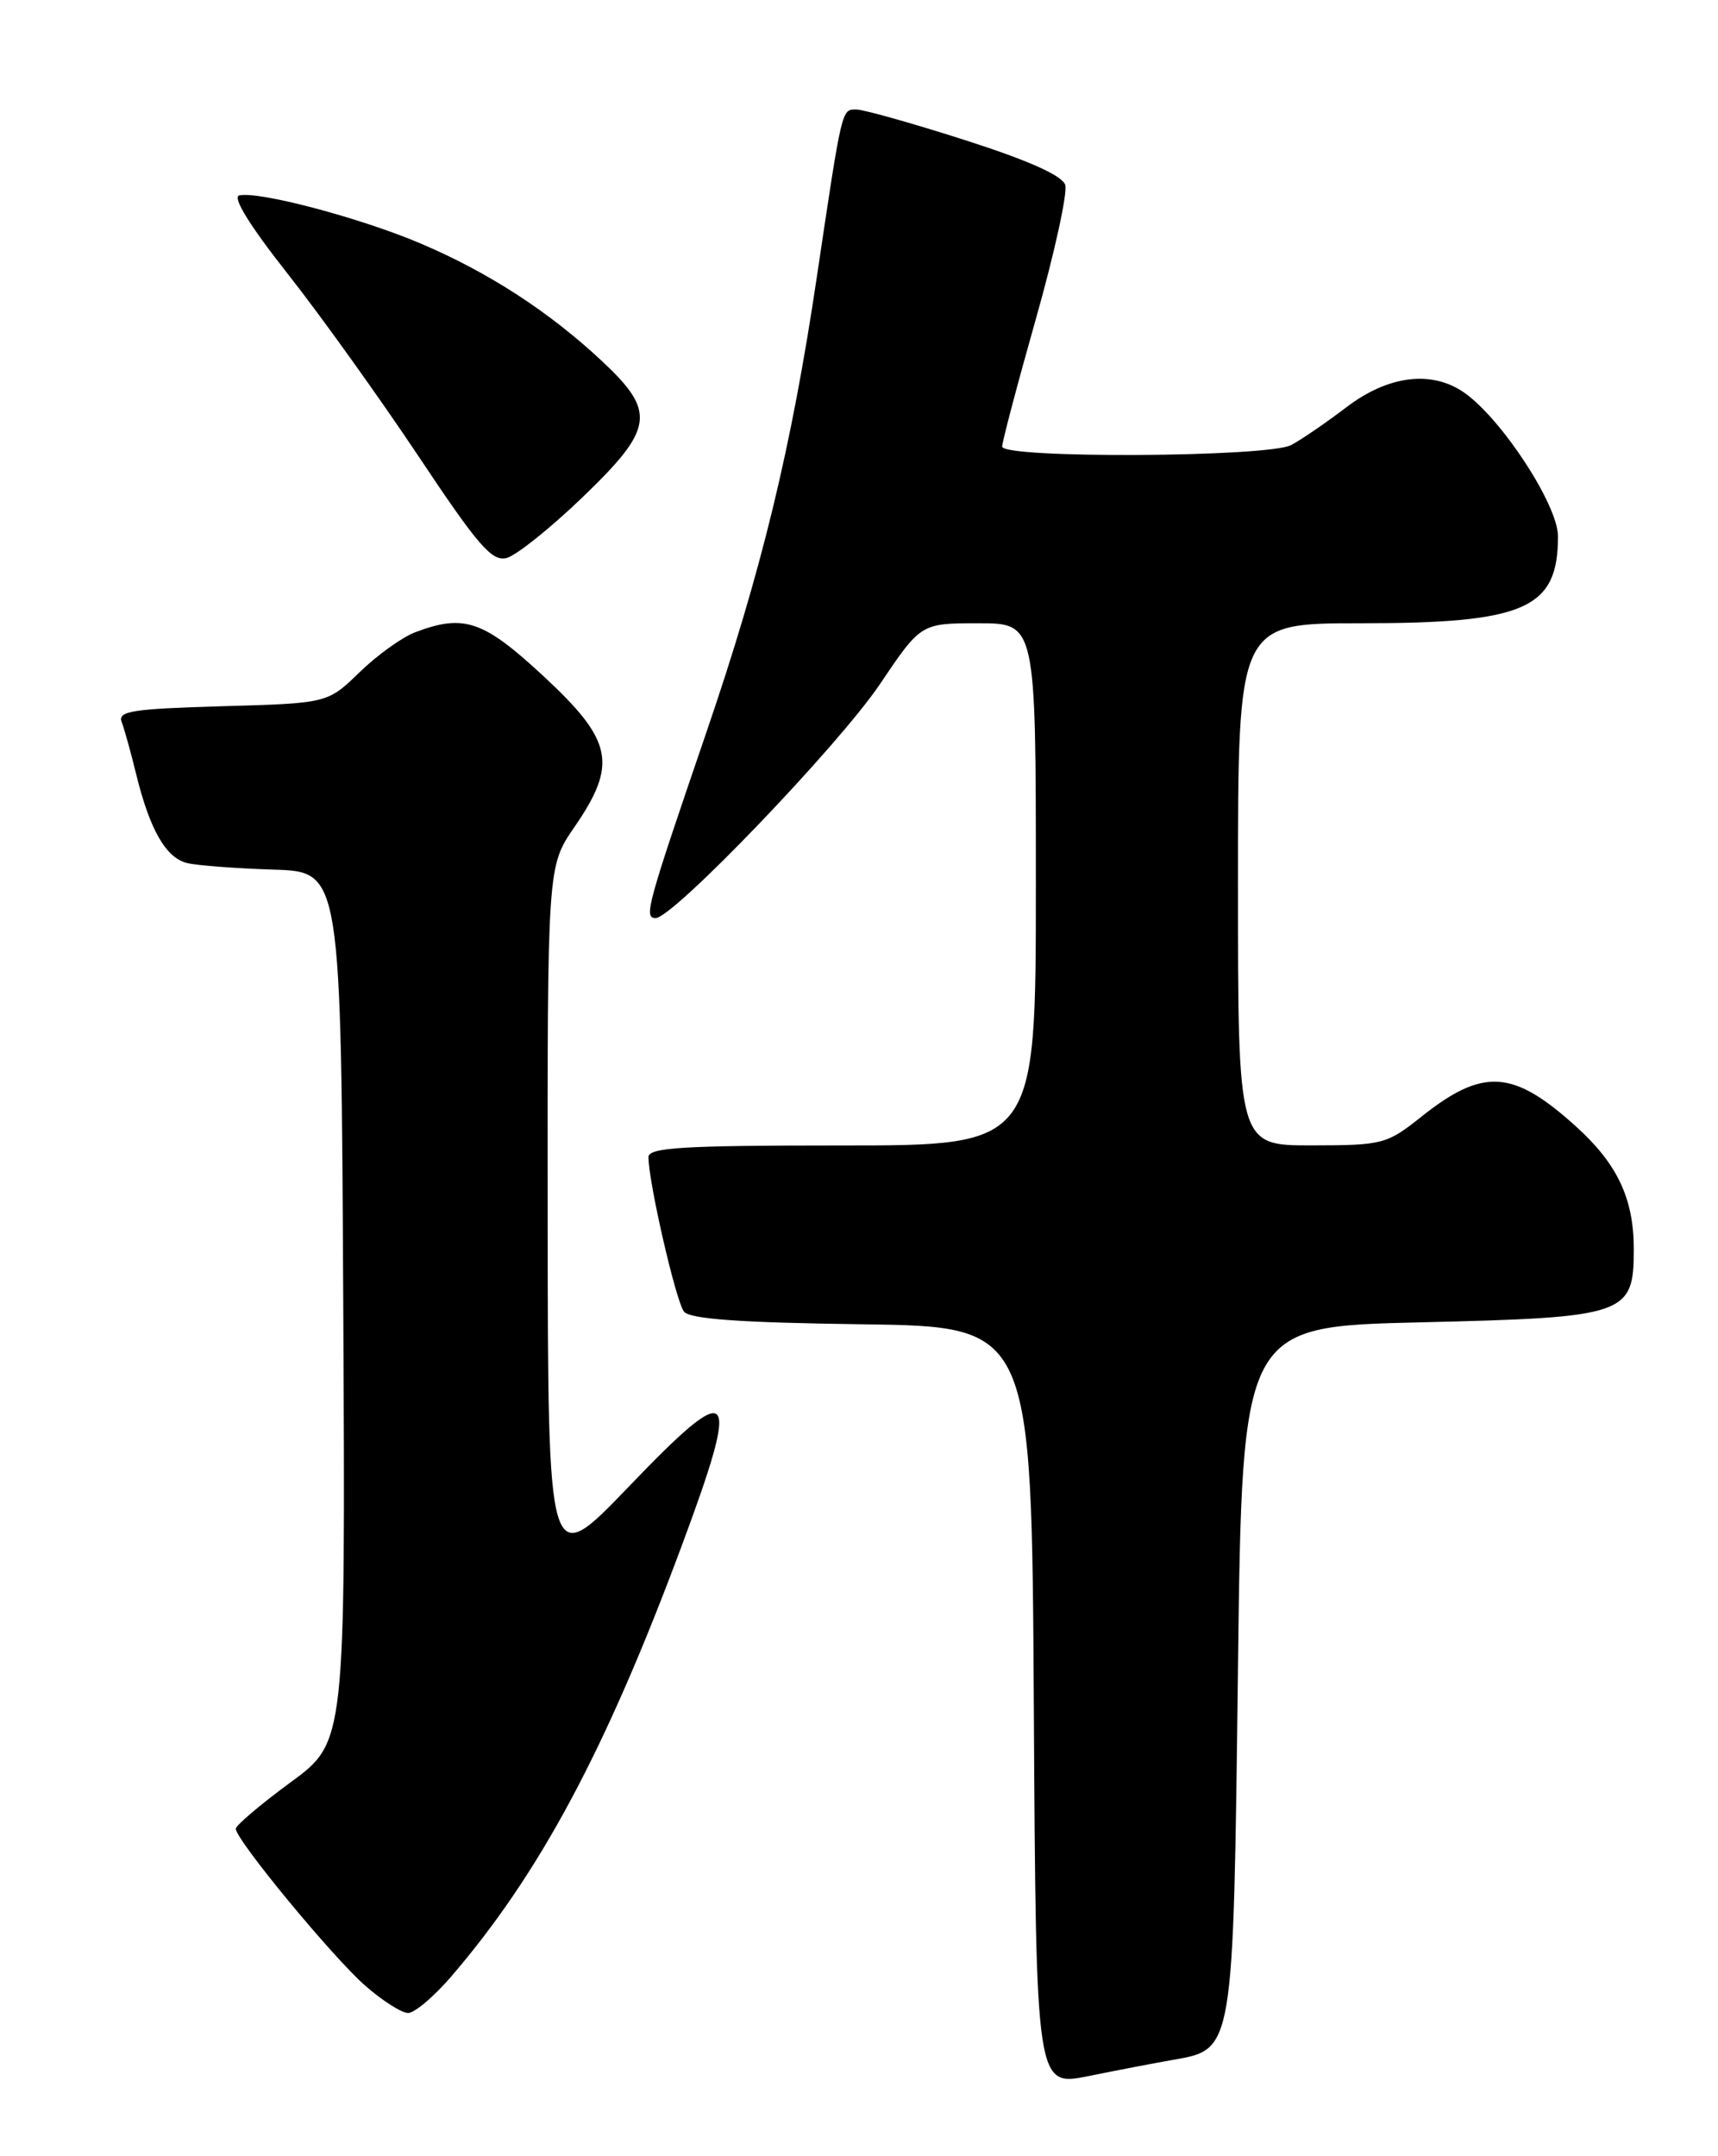 <?xml version="1.0" encoding="UTF-8" standalone="no"?>
<!DOCTYPE svg PUBLIC "-//W3C//DTD SVG 1.1//EN" "http://www.w3.org/Graphics/SVG/1.1/DTD/svg11.dtd" >
<svg xmlns="http://www.w3.org/2000/svg" xmlns:xlink="http://www.w3.org/1999/xlink" version="1.1" viewBox="0 0 204 256">
 <g >
 <path fill="currentColor"
d=" M 139.26 244.57 C 146.51 243.29 146.44 243.75 147.00 198.05 C 147.50 157.50 147.50 157.50 168.65 157.00 C 193.15 156.42 194.00 156.13 194.00 148.31 C 194.00 142.30 192.05 138.17 187.10 133.71 C 179.65 126.98 176.09 126.76 168.76 132.60 C 164.66 135.86 164.18 135.98 155.75 135.99 C 147.00 136.00 147.00 136.00 147.00 105.00 C 147.00 74.00 147.00 74.00 161.53 74.00 C 181.12 74.00 185.00 72.29 185.00 63.68 C 185.00 59.96 178.33 49.75 173.87 46.62 C 170.02 43.93 164.86 44.56 159.89 48.34 C 157.48 50.18 154.52 52.20 153.32 52.84 C 150.56 54.30 119.00 54.46 119.00 53.02 C 119.00 52.47 120.80 45.64 123.01 37.84 C 125.22 30.03 126.78 22.89 126.49 21.96 C 126.13 20.84 122.15 19.06 114.60 16.64 C 108.36 14.64 102.54 13.00 101.67 13.00 C 99.93 13.00 100.00 12.70 97.00 32.84 C 93.97 53.22 90.43 67.80 83.86 87.00 C 76.78 107.70 76.42 109.00 77.86 109.00 C 79.92 109.00 99.59 88.49 104.47 81.25 C 109.35 74.00 109.35 74.00 116.18 74.00 C 123.00 74.00 123.00 74.00 123.00 105.00 C 123.00 136.00 123.00 136.00 100.00 136.00 C 81.01 136.00 77.00 136.24 77.00 137.39 C 77.00 140.34 80.27 154.56 81.22 155.73 C 81.93 156.61 87.91 157.04 102.36 157.23 C 122.50 157.50 122.50 157.50 122.76 202.63 C 123.02 247.75 123.02 247.75 129.26 246.49 C 132.69 245.79 137.19 244.93 139.26 244.57 Z  M 53.51 234.75 C 64.04 222.52 71.86 207.94 80.89 183.69 C 88.06 164.44 87.19 163.44 74.63 176.54 C 65.07 186.50 65.07 186.50 65.03 144.68 C 65.00 102.86 65.00 102.86 68.20 98.21 C 73.35 90.72 72.79 87.95 64.59 80.33 C 57.41 73.66 55.12 72.87 49.32 75.06 C 47.77 75.64 44.79 77.78 42.70 79.81 C 38.90 83.50 38.90 83.50 26.39 83.85 C 15.67 84.16 13.95 84.43 14.45 85.73 C 14.77 86.57 15.54 89.34 16.16 91.88 C 17.79 98.55 19.72 101.90 22.27 102.48 C 23.50 102.77 28.10 103.11 32.50 103.25 C 40.50 103.50 40.50 103.50 40.76 155.16 C 41.02 206.83 41.02 206.83 34.51 211.61 C 30.93 214.24 28.00 216.72 28.00 217.13 C 28.00 218.43 39.50 232.38 43.36 235.75 C 45.40 237.54 47.69 239.00 48.46 239.00 C 49.22 239.00 51.49 237.09 53.51 234.75 Z  M 69.12 59.09 C 77.66 50.88 77.95 48.93 71.51 42.90 C 65.25 37.04 58.04 32.35 49.97 28.92 C 42.83 25.88 30.76 22.68 28.41 23.20 C 27.55 23.39 29.67 26.81 34.14 32.48 C 38.03 37.41 45.01 47.15 49.66 54.12 C 56.77 64.80 58.42 66.70 60.16 66.25 C 61.30 65.95 65.33 62.73 69.12 59.09 Z "/>
</g>
</svg>